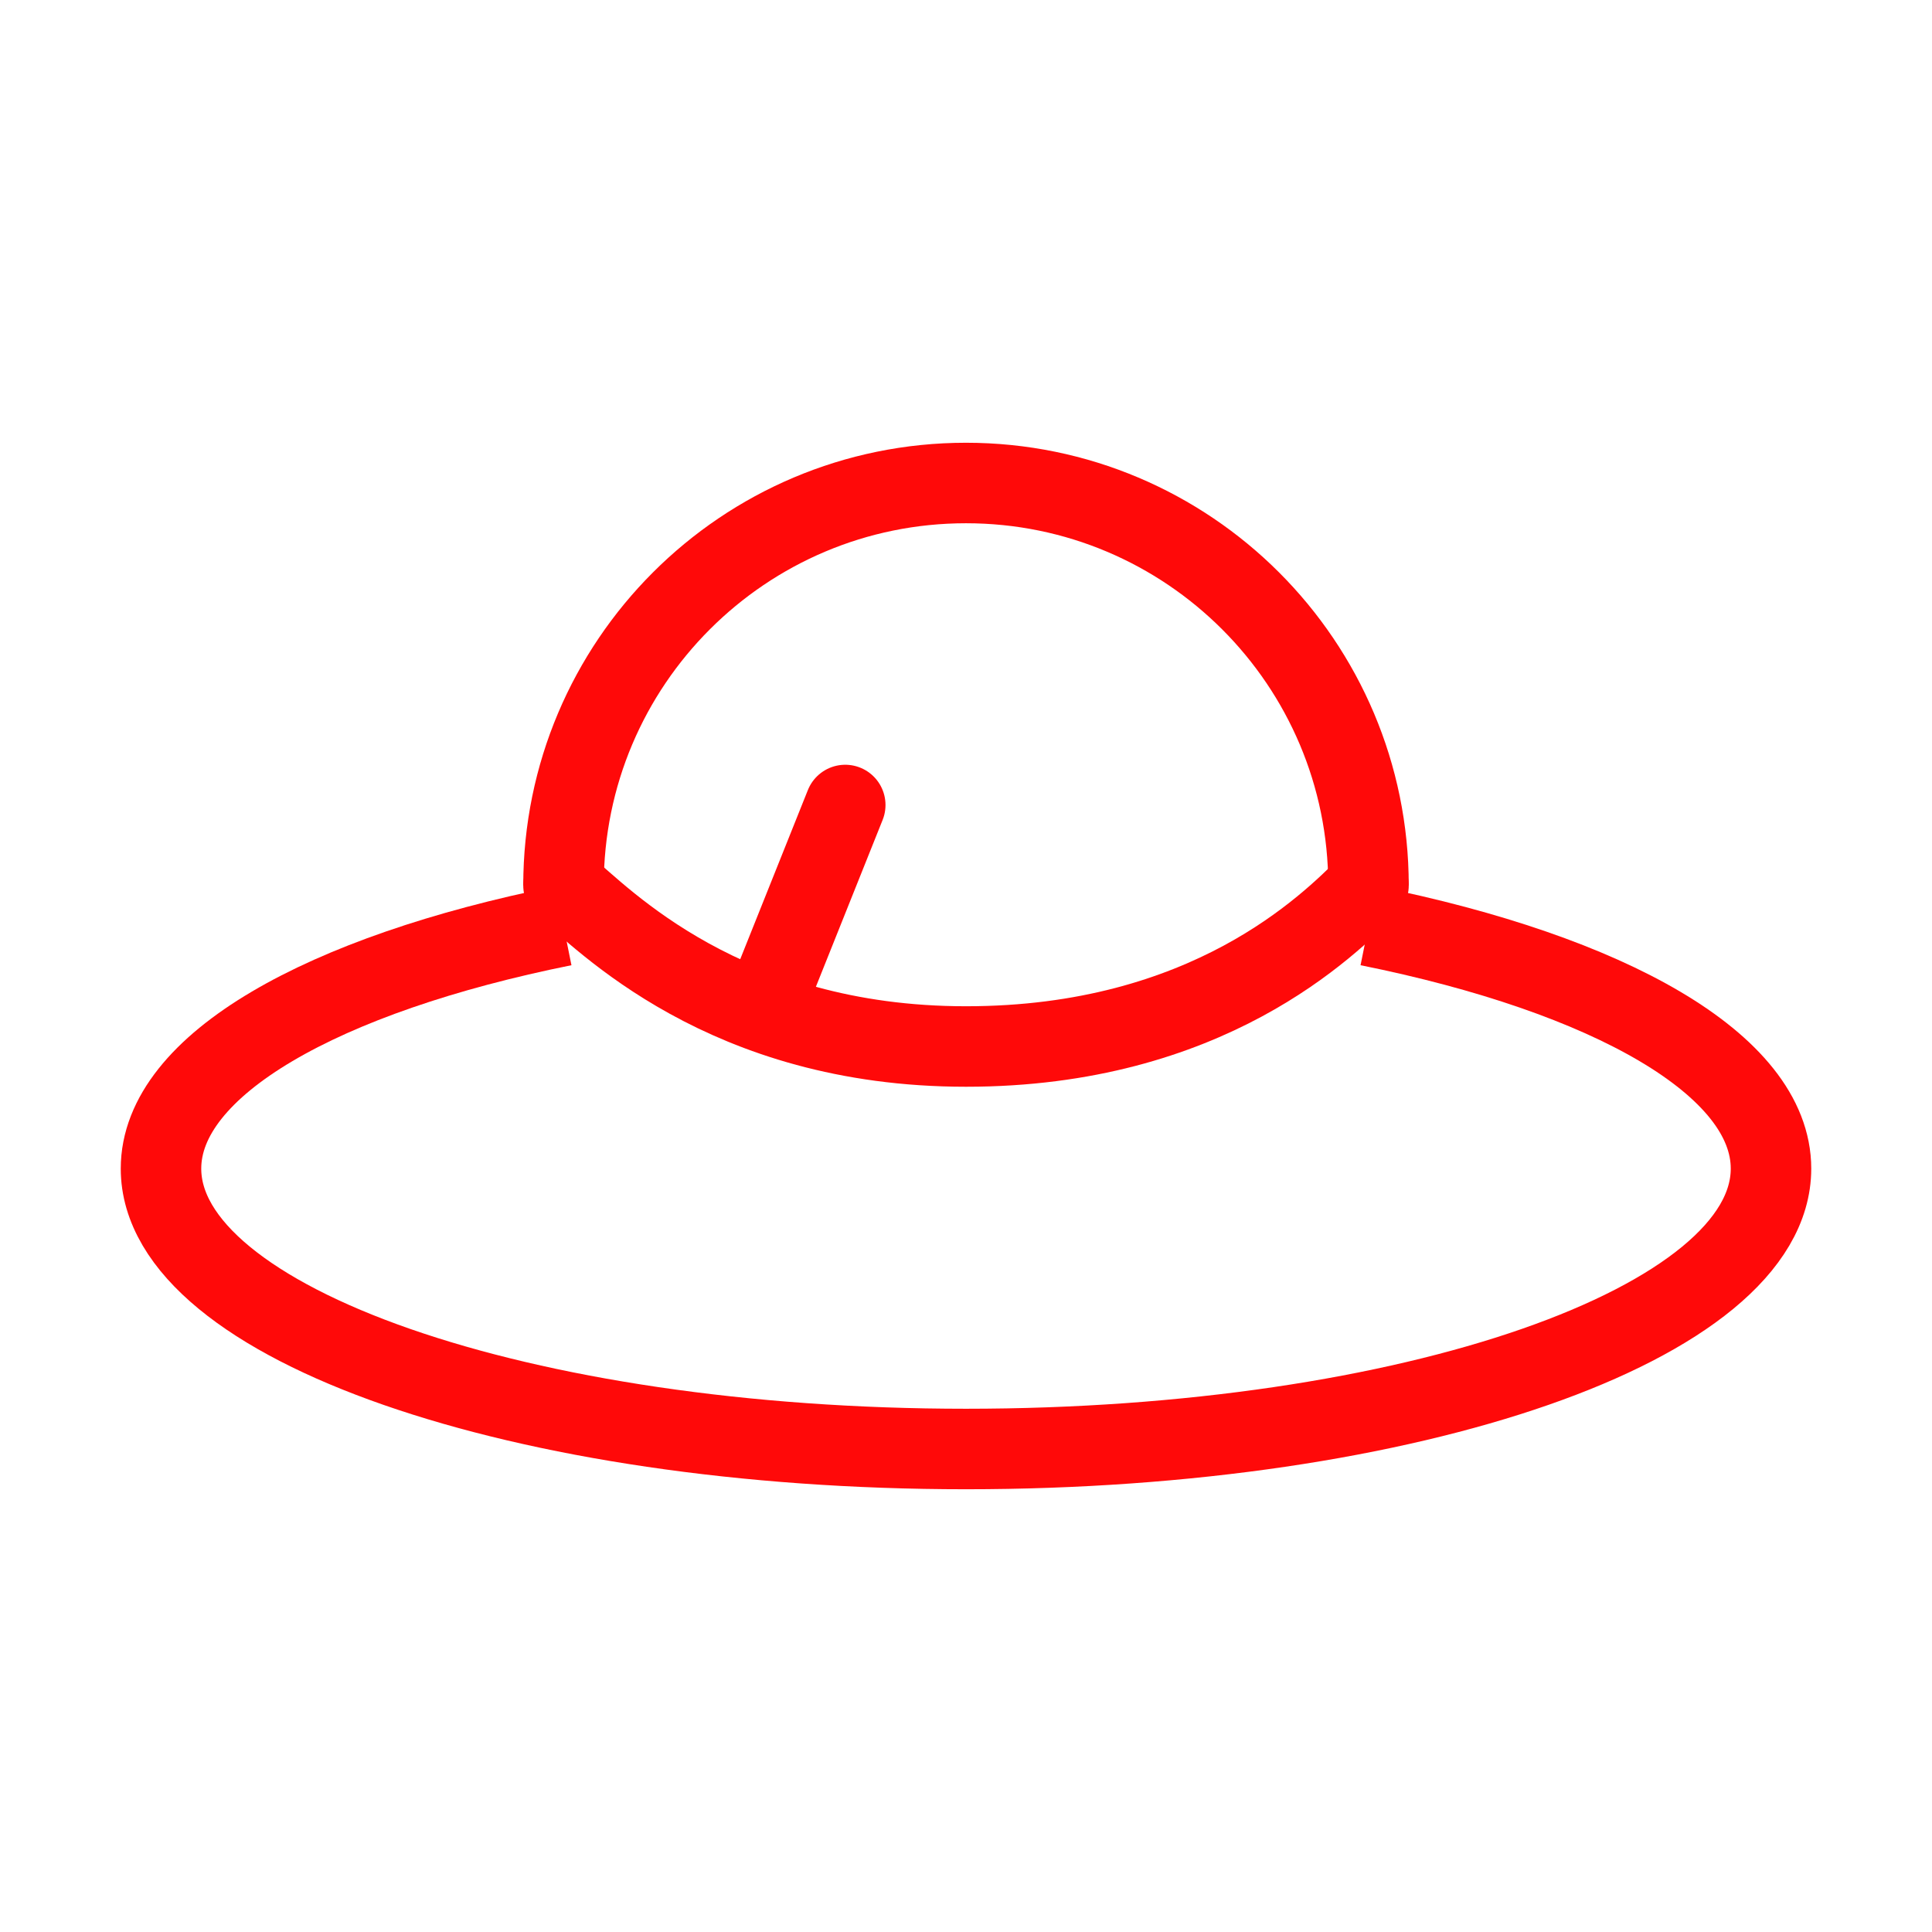 <?xml version="1.0" encoding="UTF-8"?><svg width="24" height="24" viewBox="0 0 48 48" fill="none" xmlns="http://www.w3.org/2000/svg"><path d="M34 22C34 16.477 29.523 12 24 12C18.477 12 14 16.477 14 22" stroke="#FF0909" stroke-width="2"/><path d="M14 23C8.022 24.204 4 26.456 4 29.034C4 32.881 12.954 36 24 36C35.046 36 44 32.881 44 29.034C44 26.456 39.978 24.204 34 23" stroke="#FF0909" stroke-width="2"/><path d="M14 22C15 22.833 18 26 24 26C30 26 33 23 34 22" stroke="#FF0909" stroke-width="2" stroke-linecap="round" stroke-linejoin="round"/><path d="M19 25L21 20" stroke="#FF0909" stroke-width="2" stroke-linecap="round" stroke-linejoin="round"/></svg>